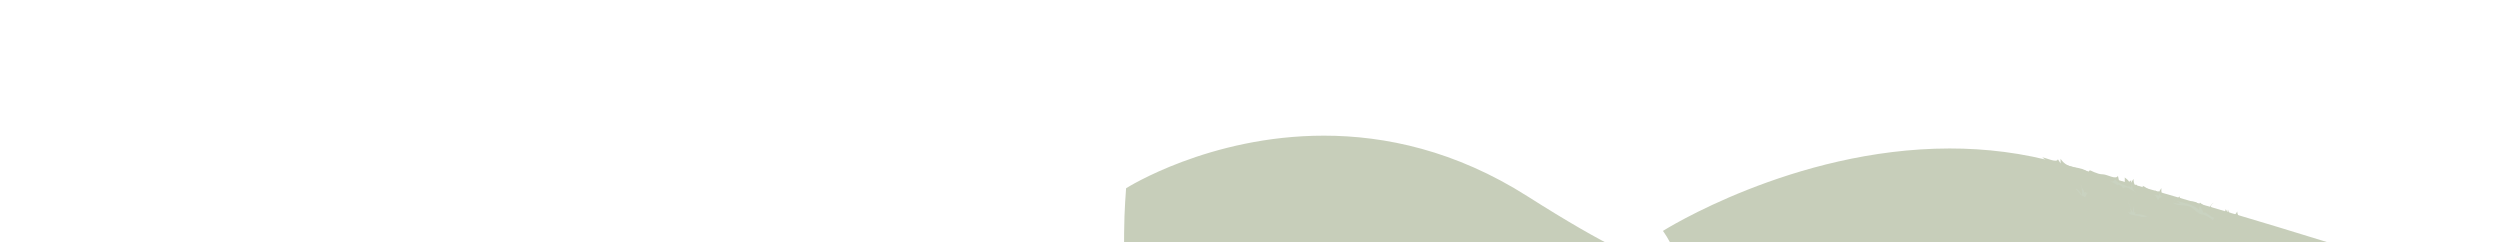 <?xml version="1.0" encoding="UTF-8" standalone="no"?>
<!-- Generator: Adobe Illustrator 16.0.0, SVG Export Plug-In . SVG Version: 6.00 Build 0)  -->

<svg
   xmlns:dc="http://purl.org/dc/elements/1.1/"
   xmlns:cc="http://creativecommons.org/ns#"
   xmlns:rdf="http://www.w3.org/1999/02/22-rdf-syntax-ns#"
   xmlns:svg="http://www.w3.org/2000/svg"
   xmlns="http://www.w3.org/2000/svg"
   xmlns:sodipodi="http://sodipodi.sourceforge.net/DTD/sodipodi-0.dtd"
   xmlns:inkscape="http://www.inkscape.org/namespaces/inkscape"
   version="1.1"
   x="0px"
   y="0px"
   width="11143px"
   height="1080px"
   viewBox="0 0 11143 1080"
   enable-background="new 0 0 11143 1080"
   xml:space="preserve"
   id="svg4866"
   inkscape:version="0.48.2 r9819"
   sodipodi:docname="mountain.svg">
<defs
   id="defs4873" />
<sodipodi:namedview
   pagecolor="#FFFFFF"
   bordercolor="#D1D1D1"
   borderopacity="1"
   objecttolerance="10"
   gridtolerance="10"
   guidetolerance="10"
   inkscape:pageopacity="0"
   inkscape:pageshadow="2"
   inkscape:window-width="1089"
   inkscape:window-height="710"
   id="namedview4871"
   showgrid="false"
   inkscape:zoom="0.25271471"
   inkscape:cx="9516.9053"
   inkscape:cy="117.3431"
   inkscape:window-x="119"
   inkscape:window-y="1"
   inkscape:window-maximized="0"
   inkscape:current-layer="layer20" />

<g xmlns="http://www.w3.org/2000/svg" inkscape:groupmode="layer" xmlns:inkscape="http://www.inkscape.org/namespaces/inkscape" id="layer21" inkscape:label="hills1" style="display:inline">
<g transform="translate(0,-0.004)" id="MidGround_x5F_DRK">
<g id="g8162">
<path fill="#B2B2B2" style="fill:#C7CEBA" d="m 5901,604.656 c -512.139,-0.095 -880.562,233.656 -880.562,233.656 l -1.25,0.688 c -3.072,41.966 -5.76,83.975 -7.219,126.031 -1.694,48.825 -1.791,97.731 -1.844,146.625 l 2206.406,0 C 7119.608,1064.012 6987.327,988.617 6808.25,874.844 6487.697,671.188 6173.936,604.707 5901,604.656 z m 2787.5,57.125 C 7991.678,662.61 7412,1029.219 7412,1029.219 c 0,0 31.219,42.309 45.781,82.437 l 2974.657,0 15.562,-8.719 c 0,0 -370.201,-119.543 -1264.062,-374.312 C 9016.338,680.855 8849.305,661.59 8688.5,661.781 z" transform="translate(0,0.004)" id="path8164" inkscape:connector-curvature="0"/>
</g>
<path fill="#B2B2B2" style="fill:#C7CEBA" inkscape:connector-curvature="0" d="m 10016,990.47 c -1.396,-1.731 -9.476,-11.464 -12.349,-19.261 -19.722,7.361 -30.157,-8.977 -32,-28.452 -13.355,26.81 -32.623,25.019 -41.199,-8.716 -0.468,4.668 -1.609,7.89 -2.402,12.075 -1.662,-4.861 -6.262,-10.518 -7.658,-14.2 -0.093,7.281 -4.64,12.103 -6.296,17.406 -8.883,-9.903 -90.846,-13.462 -46.7,-46.181 -9.329,4.701 -15.602,13.146 -17.848,23.937 -1.995,0.523 -2.327,-2.584 -5.153,-1.58 -1.168,0.804 -0.619,4.141 -2.395,5.318 -8.938,-9.889 -24.949,-17.976 -36.104,-27.62 -1.541,1.826 -2.594,4.063 -4.303,6.399 -12.538,-10.189 -28.7,-14.104 -43.338,-10.176 2.219,3.046 3.897,5.444 7.094,8.436 -17.283,-12.342 -46.402,-8.816 -51.356,-33.011 -2.501,4.79 -8.959,9.643 -11.645,14.839 -1.019,-2.334 -0.138,-5.158 -0.644,-7.712 -6.914,-1.435 -11.566,-2.684 -19.363,-4.474 -1.736,1.86 0.602,4.276 -2.186,6.097 -10.871,-11.803 -24.161,-16.058 -36.267,-2.824 -10.425,-7.791 -10.423,-26.146 -10.288,-42.445 -3.309,6.126 -9.193,13.222 -11.705,20.772 -0.538,-2.197 0,-5.379 -0.295,-7.713 -1.398,0.203 -4.171,5.035 -5.602,4.339 -3.535,-2.202 -6.061,-5.286 -10,-6.48 -14.965,11.974 -39.335,-15.223 -55.705,-21.205 0.932,4.729 -0.014,9.081 1.506,14.087 -14.084,0.577 -24.232,-10.694 -31.794,-21.271 -1.138,2.941 -1.533,5.14 -2.452,8.366 -5.473,-8.623 -8.328,-20.463 -7.85,-31.818 -3.359,6.121 -8.934,11.49 -11.809,18.162 0.65,-4.191 0.691,-8.79 1.363,-12.55 -1.98,1.863 -6.854,5.903 -9.26,7.05 -5.205,-8.531 -11.844,-13.387 -19.651,-19.139 1.082,8.512 -1.001,16.63 1.452,25.177 -3.98,-1.955 -8.285,-3.444 -11.794,-6.507 -3.227,3.099 -6.31,4.627 -10.11,6.507 -4.872,-10.232 -8.072,-21.412 -9.949,-32.729 0.092,-1.608 0.141,-1.61 0.148,-0.007 -7.77,19.209 -47.236,-5.695 -65.675,-6.218 -19.646,-0.555 -23.119,-4.2 -40.437,-9.921 -11.161,-3.687 -21.955,-15.658 -24.781,1.002 -42.247,-33.296 -90.949,-8.682 -124.805,-60.557 0.377,6.265 -0.547,19.614 -0.256,21.896 -2.512,-7.305 -8.336,-13.878 -11.751,-19.669 -4.871,17.647 -52.172,-6.826 -69.787,-8.547 27.101,17.004 36.207,45.781 63.176,55.757 50.503,18.68 102.241,26.975 152.925,49.776 66.757,30.034 135.777,42.054 205.711,59.825 85.288,21.673 163.373,70.335 250.146,85.078 28.241,4.797 57.682,8.474 86.255,9.247 25.014,0.68 54.721,-8.802 79.129,-2.337 27.047,7.164 50.584,31.193 78.055,38.301" id="path8336"/>
<path fill="#B2B2B2" style="fill:#C9D2C0" inkscape:connector-curvature="0" d="m 9846,959 c -4.835,-5.354 -13.285,-10.8 -19.712,-13.697 -1.19,1.935 -0.996,4.68 -2.249,6.893 -6.578,-10.611 -9.647,-23.42 -20.143,-34.494 0.492,6.243 -2.283,11.924 -1.801,18.598 -29.833,-30.349 -77.255,-31.693 -117.491,-45.448 12.181,1.786 24.396,8.729 33.229,15.751 -11.338,1.42 -23.452,0.389 -33.569,-3.299 19.537,16.917 54.27,7.701 76.569,17.931 20.11,9.225 34.077,33.754 58.466,35.909 -0.729,-0.687 -3.881,-2.825 -3.937,-3.79 11.919,6.199 38.511,16.1 46.794,28.9 0.813,-1.065 6.681,-10.256 7.246,-11.35 -10.575,-2.415 -15.97,-8.019 -25.402,-13.903" id="path8338"/>
<path fill="#B2B2B2" style="fill:#C9D2C0" inkscape:connector-curvature="0" d="m 9636,879 c -4.771,-6.533 -10.166,-10.338 -10.445,-19.84 -0.27,2.696 -3.423,9.255 -3.896,13.584 -3.43,-2.536 -9.116,-3.329 -12.904,-7.441 -0.045,-0.105 5.573,5.387 5.04,5.299 -6.761,-1.869 -10.266,-2.023 -16.982,-5.794 10.022,6.085 18.349,14.255 19.587,25.986 0.198,-0.098 4.305,-2.554 3.651,-3.061 -1.827,0.335 1.61,3.215 1.459,3.121 0.272,-2.823 1.688,-6.379 2.441,-9.061 1.584,0.332 4.481,-0.797 6.05,-2.794" id="path8340"/>
<path fill="#B2B2B2" style="fill:#C9D2C0" inkscape:connector-curvature="0" d="m 9520,857 c -14.407,-6.399 -16.654,-24.524 -17.451,-37.84 -0.76,5.75 -3.949,11.6 -4.994,17.249 -2.599,-3.098 -7.014,-6.578 -9.221,-9.21 -1.084,1.085 0.416,5.494 -2.287,5.602 -18.688,-10.57 -47.409,-14.865 -58.549,-33.655 -9.082,16.923 -21.294,9.141 -34.854,1.712 16.314,10.285 34.354,14.406 48.551,27.891 0.275,-1.911 -2.447,-3.824 -2.989,-5.343 12.063,-1.406 20.446,7.753 25.349,17.343 12.917,-16.916 40.789,9.679 54.445,16.252" id="path8342"/>
<path fill="#B2B2B2" style="fill:#C9D2C0" inkscape:connector-curvature="0" d="m 9274,869 c -6.141,-10.854 -15.021,-19.004 -23.292,-28.136 14.591,2.88 21.926,16.568 27.833,29.531 5.655,-19.996 -3.805,-50.864 -11.69,-69.229 6.52,16.136 11.921,36.163 20.697,49.673 0.024,0.027 0.312,-6.686 0.452,-7.235 -0.438,6.124 1.509,9.729 2.349,15.093 3.552,-0.292 6.324,-3.133 9.396,-3.491 -0.049,2.785 -2.979,5.993 -5.036,7.982 3.485,-1.717 8.935,-3.469 12.642,-4.377 -7.87,5.542 -10.039,12.319 -13.35,20.188" id="path8344"/>
<path fill="#B2B2B2" style="fill:#C9D2C0" inkscape:connector-curvature="0" d="m 9492,955 c -2.66,-3.854 -5.124,-8.146 -7.801,-11.595 3.091,1.776 7.677,2.582 11.355,5.343 5.539,-15.69 -6.065,-39.459 -11.148,-55.189 3.613,17.375 13.807,40.612 23.195,55.281 -0.563,-10.131 -0.016,-20.319 4.502,-29.132 -0.983,8.908 0.487,18.162 0.191,26.982 3.634,1.456 4.617,-1.171 7.402,-1.388 -1.117,3.172 -2.59,6.43 -3.448,9.355 19.085,-0.03 36.617,1.104 55.043,10.452 -12.683,2.403 -26.201,3.855 -37.292,-2.11" id="path8346"/>
</g>
</g></svg>
